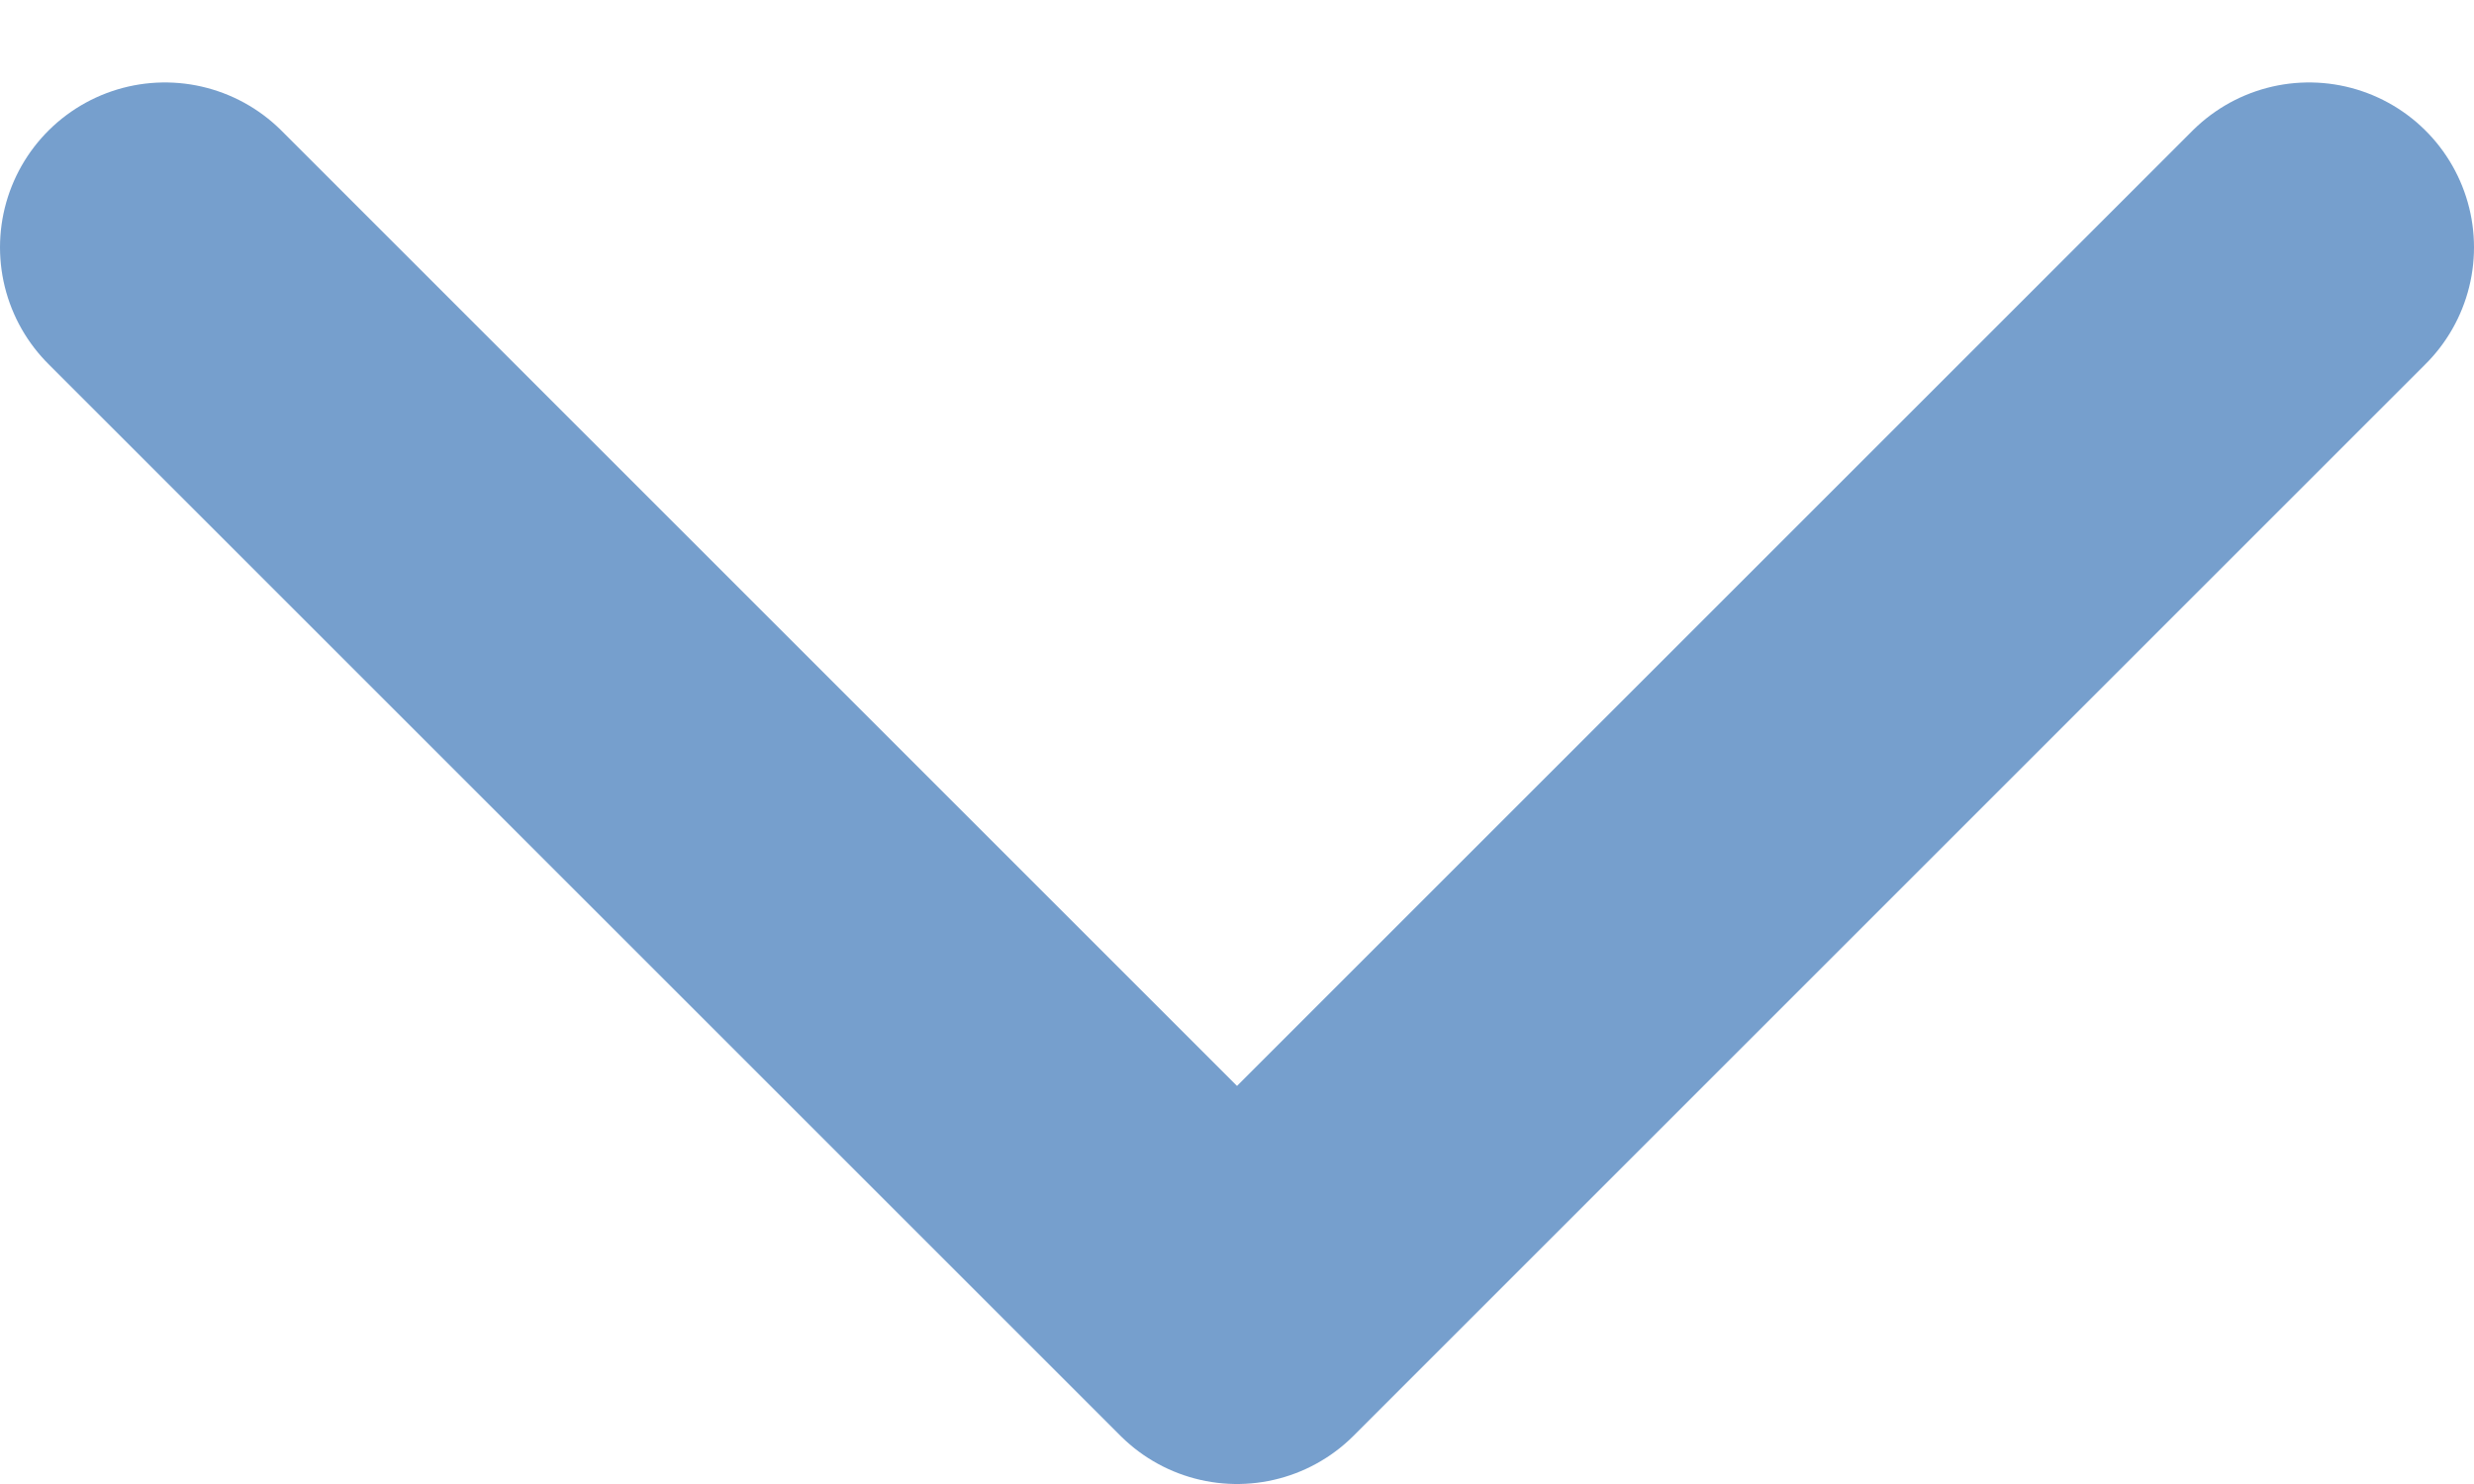 <svg width="15" height="9" viewBox="0 0 15 9" fill="none" xmlns="http://www.w3.org/2000/svg">
<path d="M1 1.5L7.5 8L14 1.5" stroke="#769FCD" stroke-width="2" stroke-linecap="round" stroke-linejoin="round"/>
</svg>
